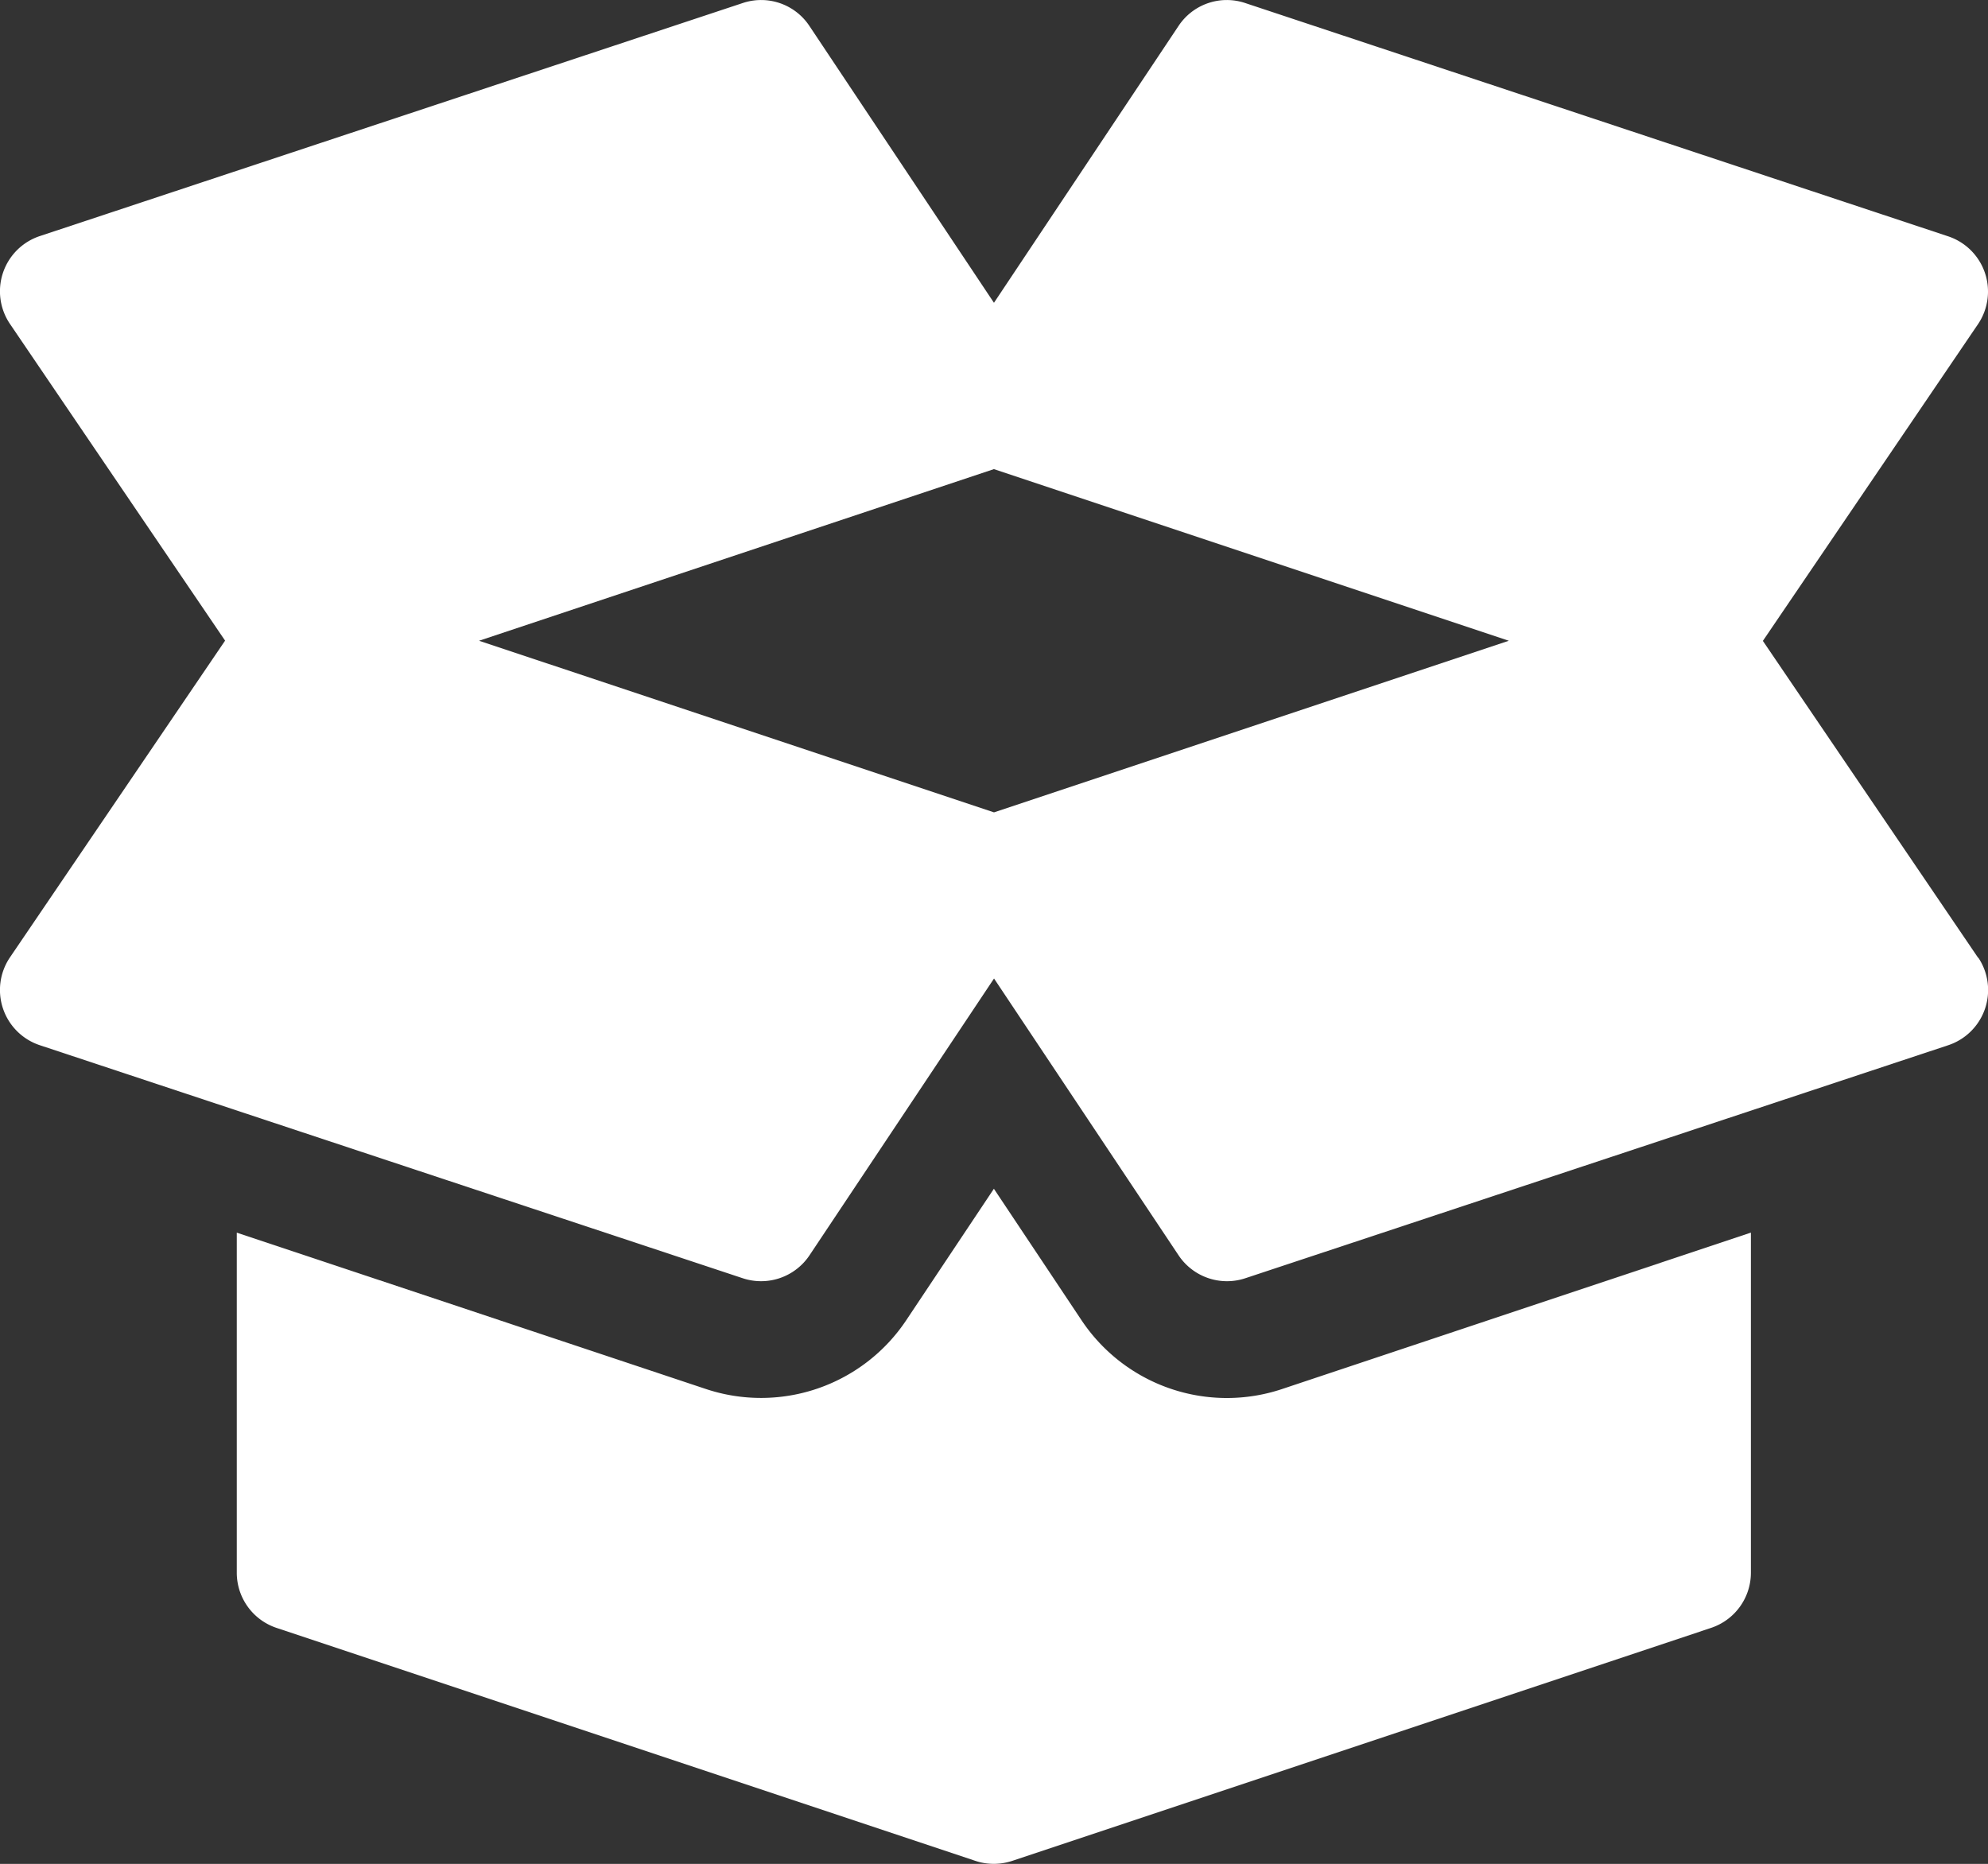 <svg xmlns="http://www.w3.org/2000/svg" width="56.438" height="52.913" viewBox="0 0 56.438 52.913">
  <rect x="0" y="0" width="56.438" height="52.913" fill="#333333" stroke="none"/>
  <g id="box" transform="translate(0 -15.99)">
    <g id="Group_29" data-name="Group 29" transform="translate(0 15.99)">
      <g id="Group_28" data-name="Group 28" transform="translate(0)">
        <path id="Path_5" data-name="Path 5" d="M56.16,43.184l-6.113-9,6.113-9a1.652,1.652,0,0,0-.853-2.485L35.356,16.078a1.644,1.644,0,0,0-1.9.651l-5.238,7.857-5.238-7.857a1.644,1.644,0,0,0-1.9-.651L1.13,22.692a1.652,1.652,0,0,0-.853,2.485l6.113,9-6.113,9a1.652,1.652,0,0,0,.853,2.485l19.952,6.614a1.653,1.653,0,0,0,1.9-.651l5.238-7.857,5.238,7.857a1.652,1.652,0,0,0,1.9.651l19.952-6.614a1.652,1.652,0,0,0,.853-2.485ZM28.219,39.052,13.6,34.18l14.615-4.872L42.834,34.18Z" transform="translate(0 -15.99)" fill="#fff"/>
      </g>
    </g>
    <g id="Group_31" data-name="Group 31" transform="translate(6.724 49.737)">
      <g id="Group_30" data-name="Group 30">
        <path id="Path_6" data-name="Path 6" d="M90.68,327.822a4.957,4.957,0,0,1-5.7-1.954l-2.486-3.73-2.487,3.73a4.955,4.955,0,0,1-5.7,1.951L61,323.384v9.653a1.652,1.652,0,0,0,1.13,1.568l19.832,6.611a1.489,1.489,0,0,0,.179.05,0,0,0,0,1,0,0h0a1.72,1.72,0,0,0,.35.037,1.683,1.683,0,0,0,.37-.042c.055-.013.108-.027.161-.045l19.833-6.612a1.652,1.652,0,0,0,1.13-1.568v-9.653Z" transform="translate(-61.002 -322.138)" fill="#fff"/>
      </g>
    </g>
  </g>
</svg>

